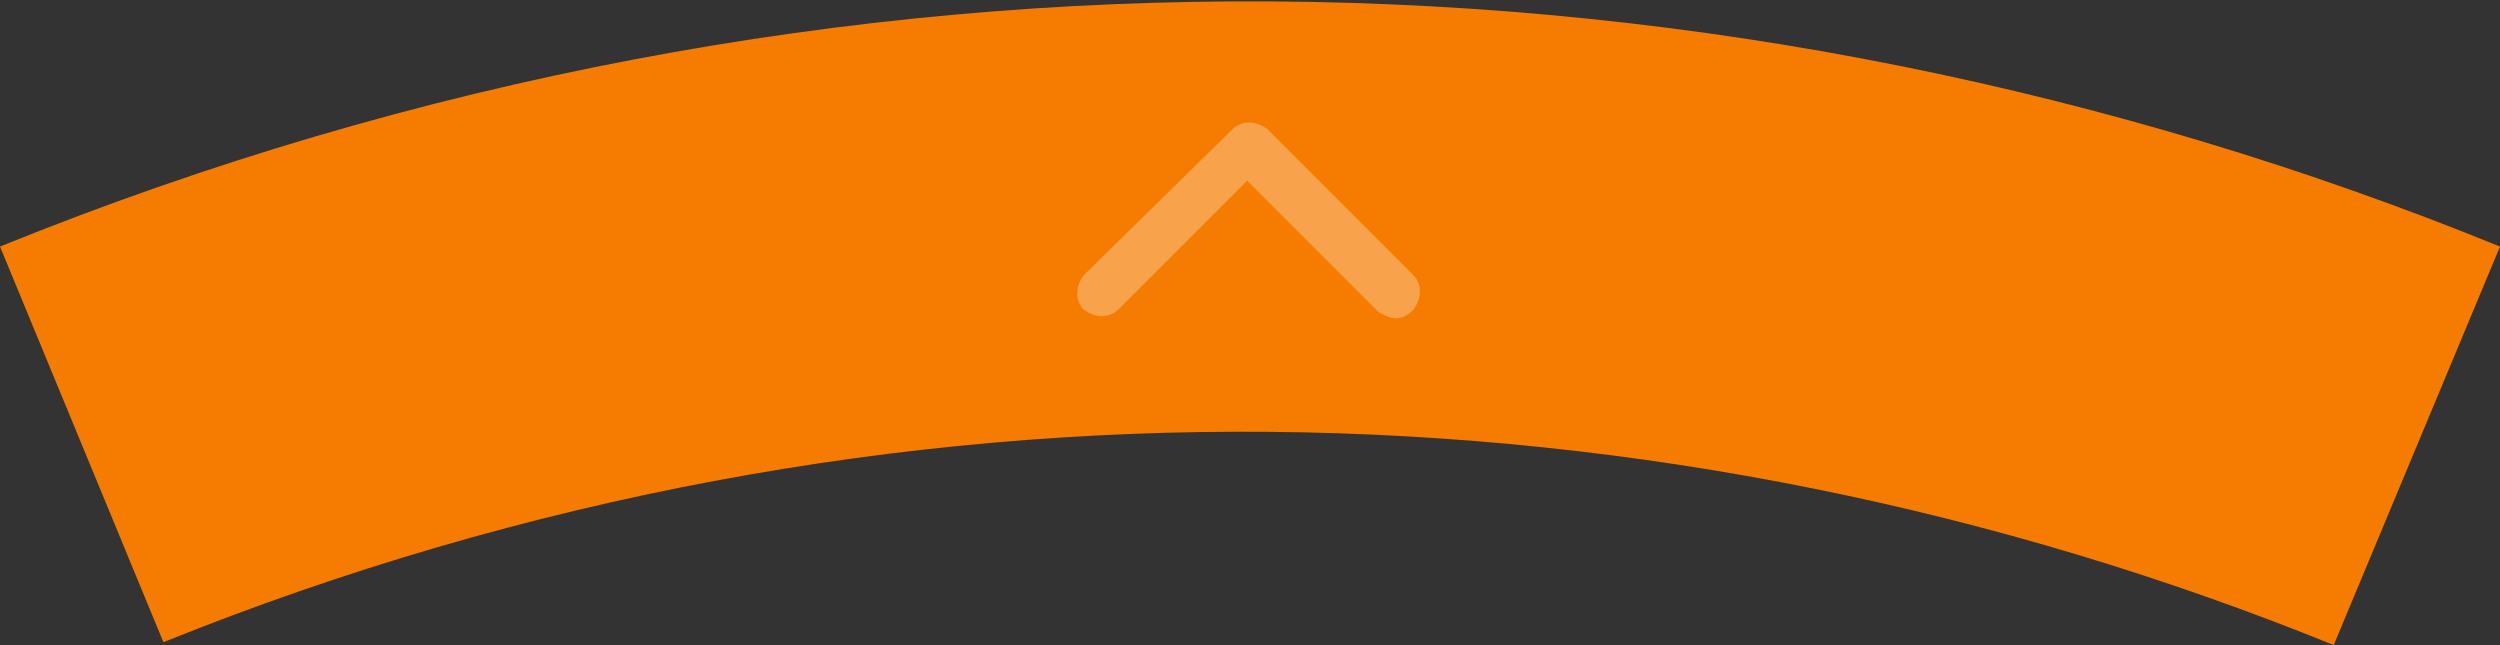 <?xml version="1.0" encoding="utf-8"?>
<!-- Generator: Adobe Illustrator 19.1.0, SVG Export Plug-In . SVG Version: 6.00 Build 0)  -->
<svg version="1.1" id="Layer_1" xmlns="http://www.w3.org/2000/svg" xmlns:xlink="http://www.w3.org/1999/xlink" x="0px" y="0px"
	 viewBox="0 0 87.2 22.5" style="enable-background:new 0 0 87.2 22.5;" xml:space="preserve">
<rect x="0" y="0" width="87.2" height="22.5" fill="#333333" stroke="none"/>
<style type="text/css">
	.st0{fill:#4D4D4D;}
	.st1{fill:#F57C00;}
	.st2{fill:#F1F2F2;}
	.st3{fill:none;stroke:#FFFFFF;stroke-width:1.643;stroke-miterlimit:10;}
	.st4{fill:#F57C00;stroke:#FFFFFF;stroke-width:1.643;stroke-miterlimit:10;}
	.st5{fill:none;stroke:#FFFFFF;stroke-width:1.643;stroke-linecap:round;stroke-linejoin:round;stroke-miterlimit:10;}
	.st6{opacity:0.5;fill:none;stroke:#FFFFFF;stroke-width:1.643;stroke-linecap:round;stroke-linejoin:round;stroke-miterlimit:10;}
	.st7{fill:#FFFFFF;}
	.st8{fill:#E26D03;}
	.st9{fill:none;stroke:#FFFFFF;stroke-width:2;stroke-linecap:round;stroke-linejoin:round;stroke-miterlimit:10;}
	.st10{opacity:0.5;}
	.st11{fill:#5E5E5E;}
	.st12{opacity:0.5;fill:#FFFFFF;}
	.st13{fill:#F57C00;stroke:#FFFFFF;stroke-width:1.5;stroke-miterlimit:10;}
	.st14{fill:none;stroke:#FFFFFF;stroke-width:1.5;stroke-linecap:round;stroke-linejoin:round;stroke-miterlimit:10;}
	.st15{fill:#E6E6E6;}
	.st16{fill:#808080;}
	.st17{fill:none;stroke:#666666;stroke-miterlimit:10;}
	.st18{fill:#666666;}
	.st19{opacity:0.3;}
	.st20{opacity:0.4;}
	.st21{fill:#333333;}
	.st22{fill:none;stroke:#333333;stroke-width:0.805;stroke-miterlimit:10;}
	.st23{fill:none;stroke:#333333;stroke-width:0.86;stroke-miterlimit:10;}
</style>
<g>
	<g>
		<path class="st1" d="M81.4,22.5l5.8-13.9c-27-11-58.1-11.8-87.2,0l5.7,13.8C31,12.2,58,13,81.4,22.5z"/>
	</g>
	<g class="st19">
		<path class="st7" d="M48.7,11.1c-0.2,0-0.4-0.1-0.6-0.2l-4.6-4.6L39,10.8c-0.3,0.3-0.8,0.3-1.2,0c-0.3-0.3-0.3-0.8,0-1.2L43,4.5
			c0.3-0.3,0.8-0.3,1.2,0l5.1,5.1c0.3,0.3,0.3,0.8,0,1.2C49.1,11,48.9,11.1,48.7,11.1z"/>
	</g>
</g>
</svg>

